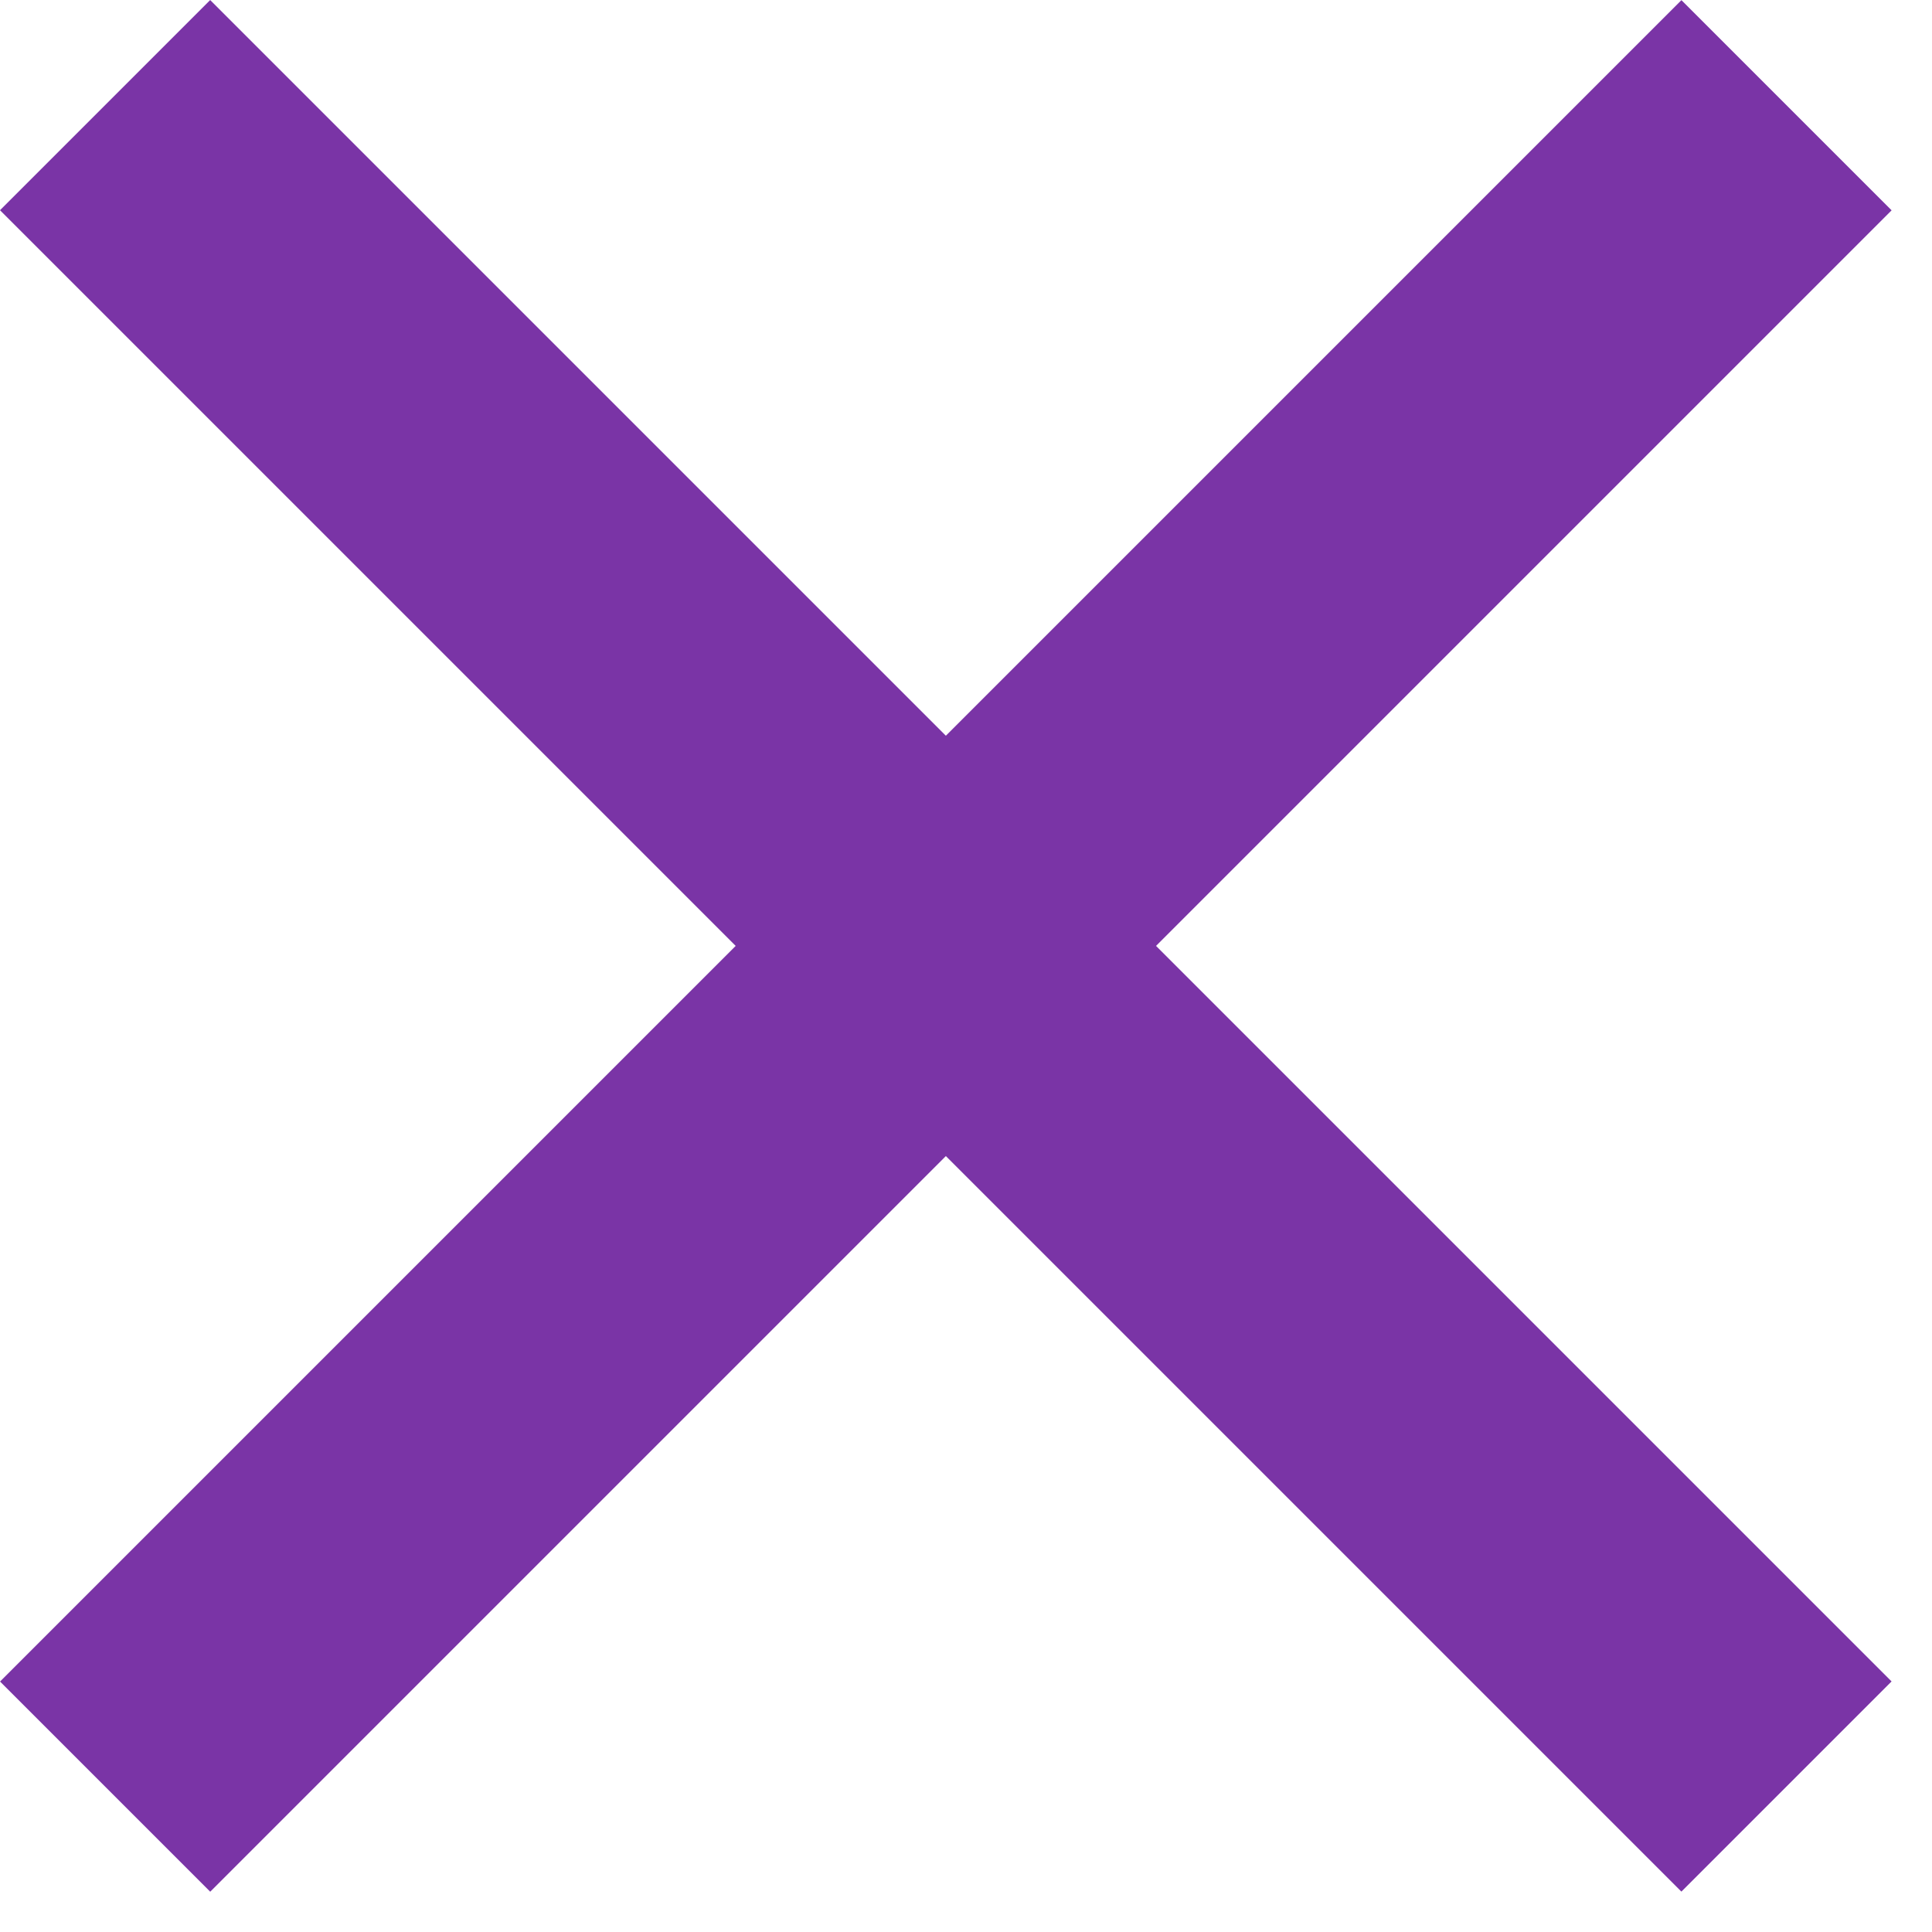<svg width="13" height="13" viewBox="0 0 13 13" fill="none" xmlns="http://www.w3.org/2000/svg">
<rect x="11.314" y="0.001" width="2" height="16" transform="rotate(45 11.314 0.001)" fill="#7A34A6"/>
<rect x="12.728" y="11.314" width="2" height="16" transform="rotate(135 12.728 11.314)" fill="#7A34A6"/>
</svg>

